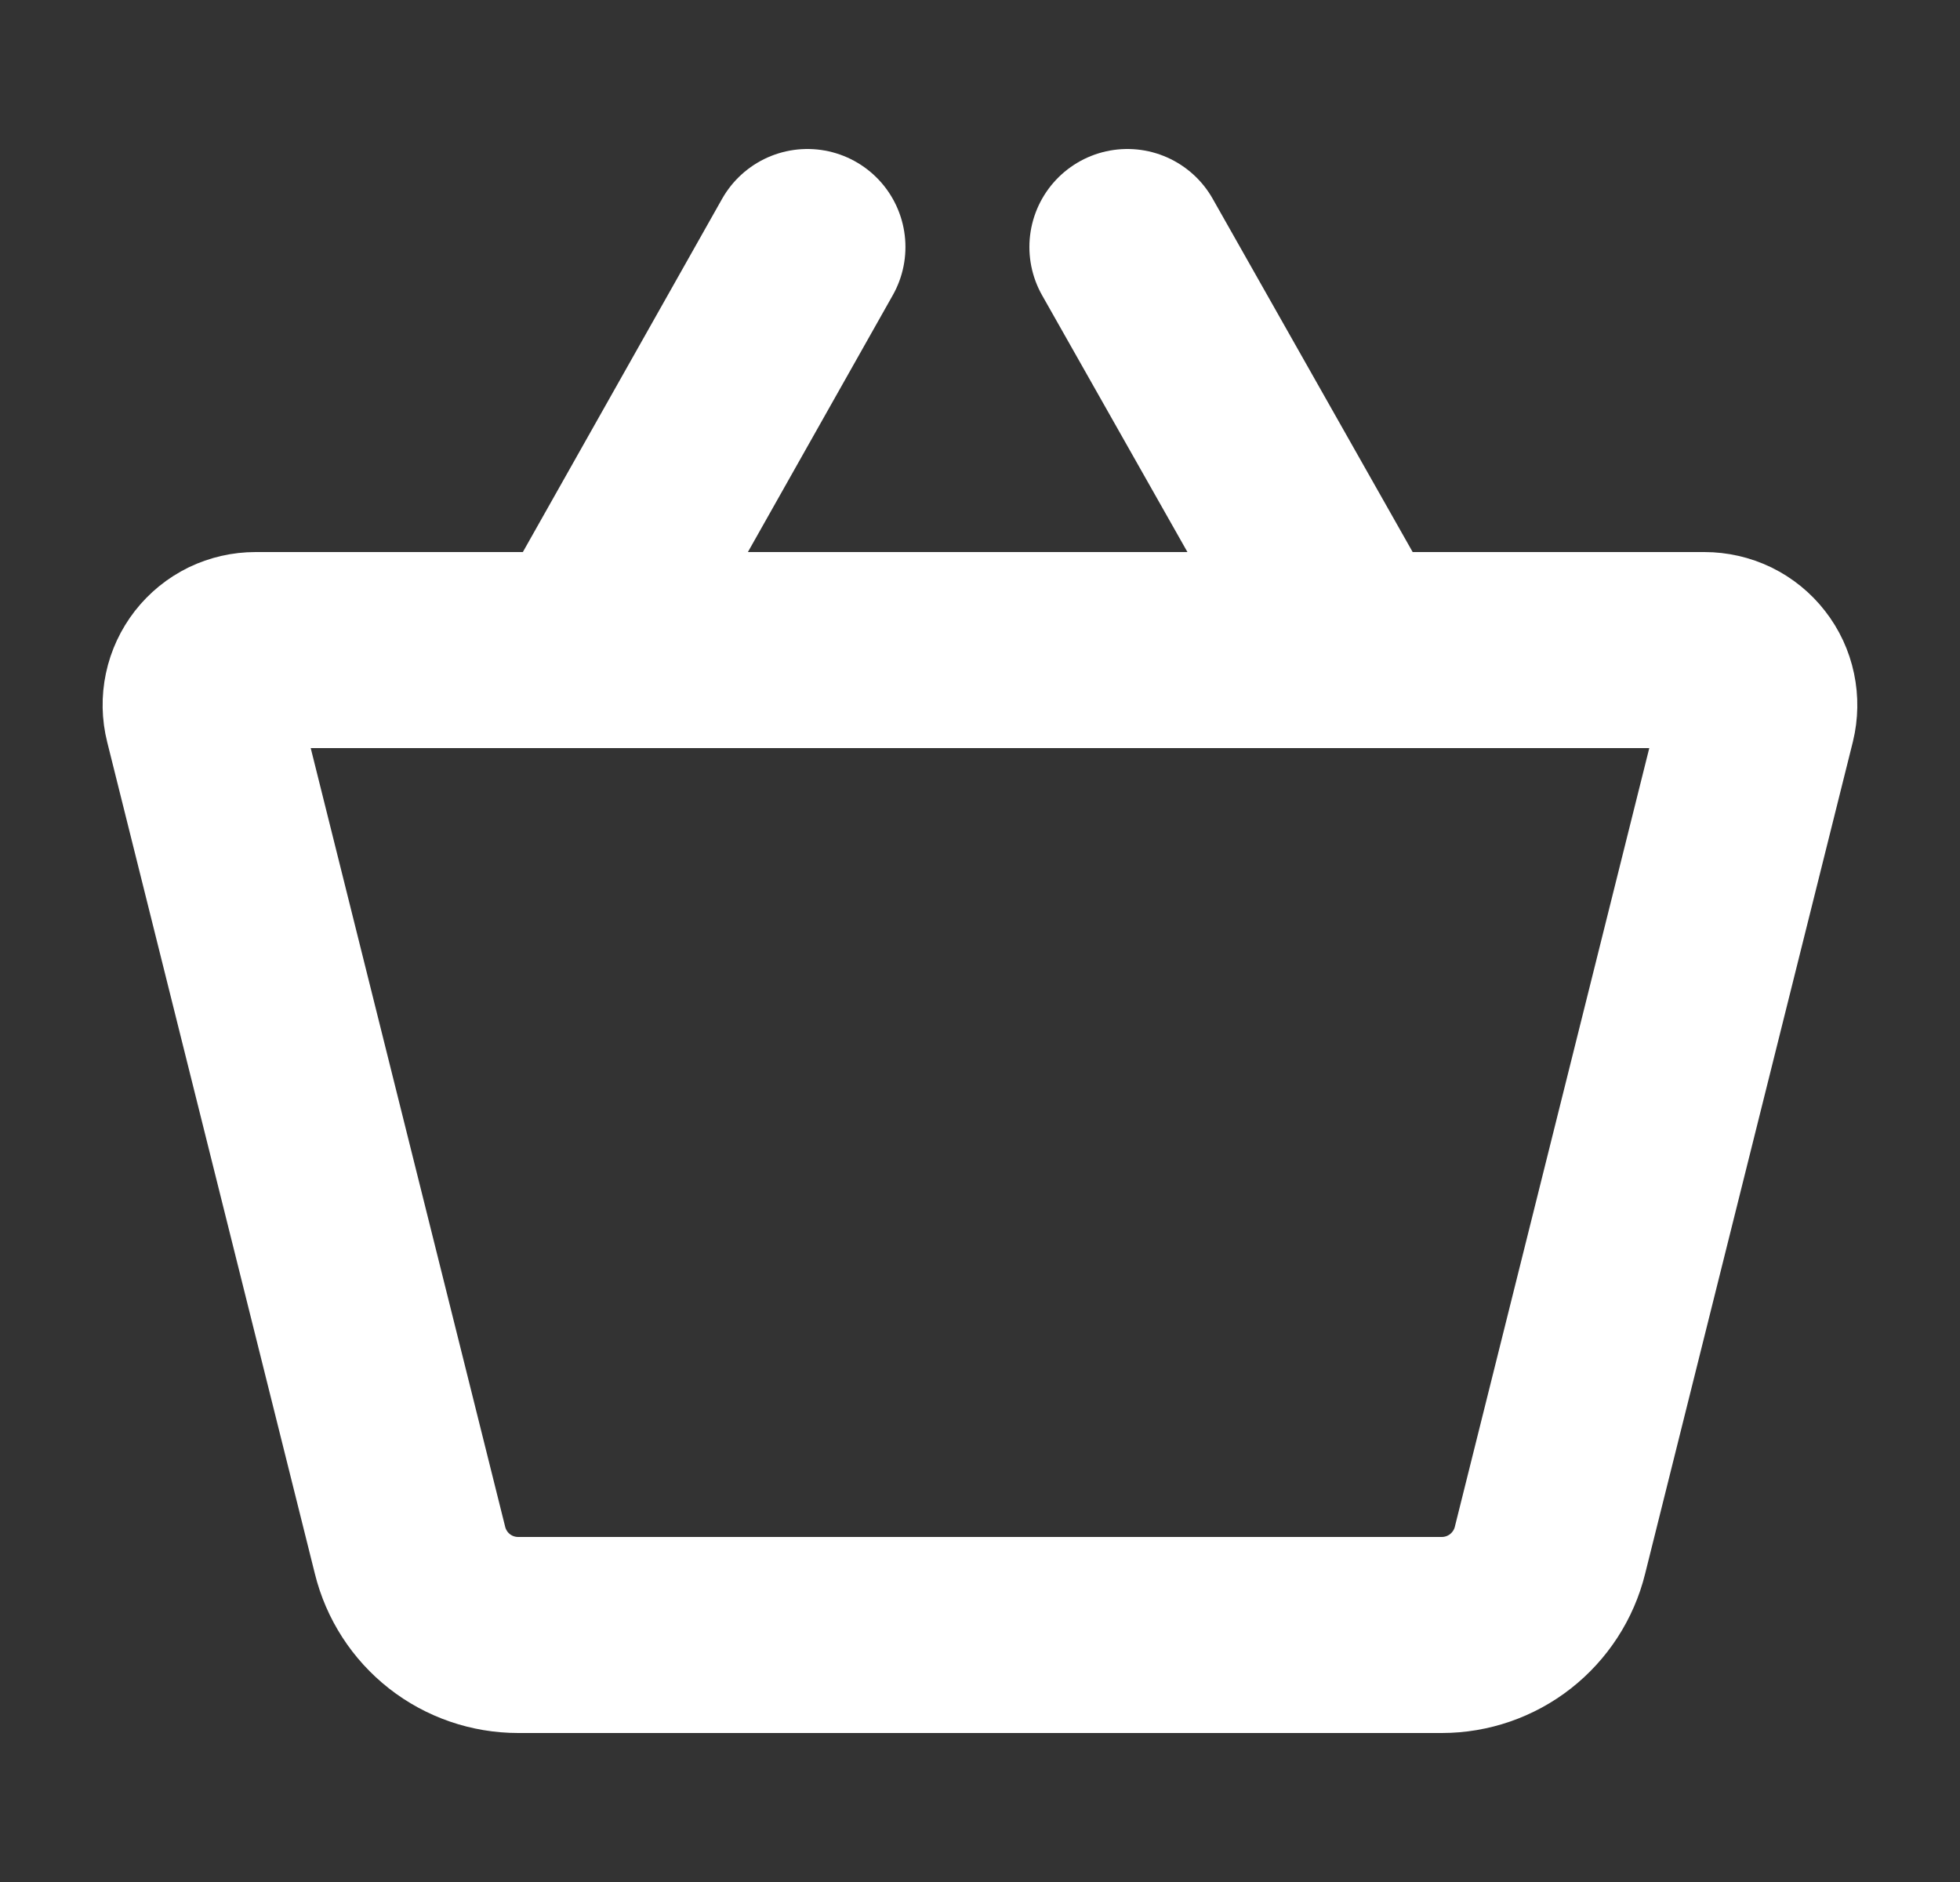<svg width="25" height="24" viewBox="0 0 25 24" fill="none" xmlns="http://www.w3.org/2000/svg">
    <rect x="0" y="0" width="25" height="24" fill="#333333" stroke="none"/>
    <path d="M18.39 20.85H6.61C6.292 20.85 5.983 20.744 5.733 20.548C5.483 20.352 5.306 20.078 5.23 19.77L2.58 9.16C2.554 9.057 2.552 8.949 2.574 8.845C2.596 8.74 2.642 8.643 2.707 8.559C2.773 8.475 2.856 8.407 2.952 8.36C3.048 8.314 3.153 8.29 3.26 8.29H21.74C21.846 8.29 21.951 8.314 22.047 8.36C22.143 8.407 22.227 8.475 22.292 8.559C22.358 8.643 22.403 8.74 22.425 8.845C22.447 8.949 22.445 9.057 22.42 9.16L19.77 19.77C19.694 20.078 19.516 20.352 19.266 20.548C19.016 20.744 18.707 20.85 18.39 20.85V20.85Z"
          stroke="#fff" stroke-width="2.5" stroke-linecap="round" stroke-linejoin="round"/>
    <path d="M10.299 3.15L7.399 8.29" stroke="#fff" stroke-width="2.5" stroke-linecap="round"
          stroke-linejoin="round"/>
    <path d="M14.38 3.15L17.29 8.29" stroke="#fff" stroke-width="2.5" stroke-linecap="round"
          stroke-linejoin="round"/>
</svg>
